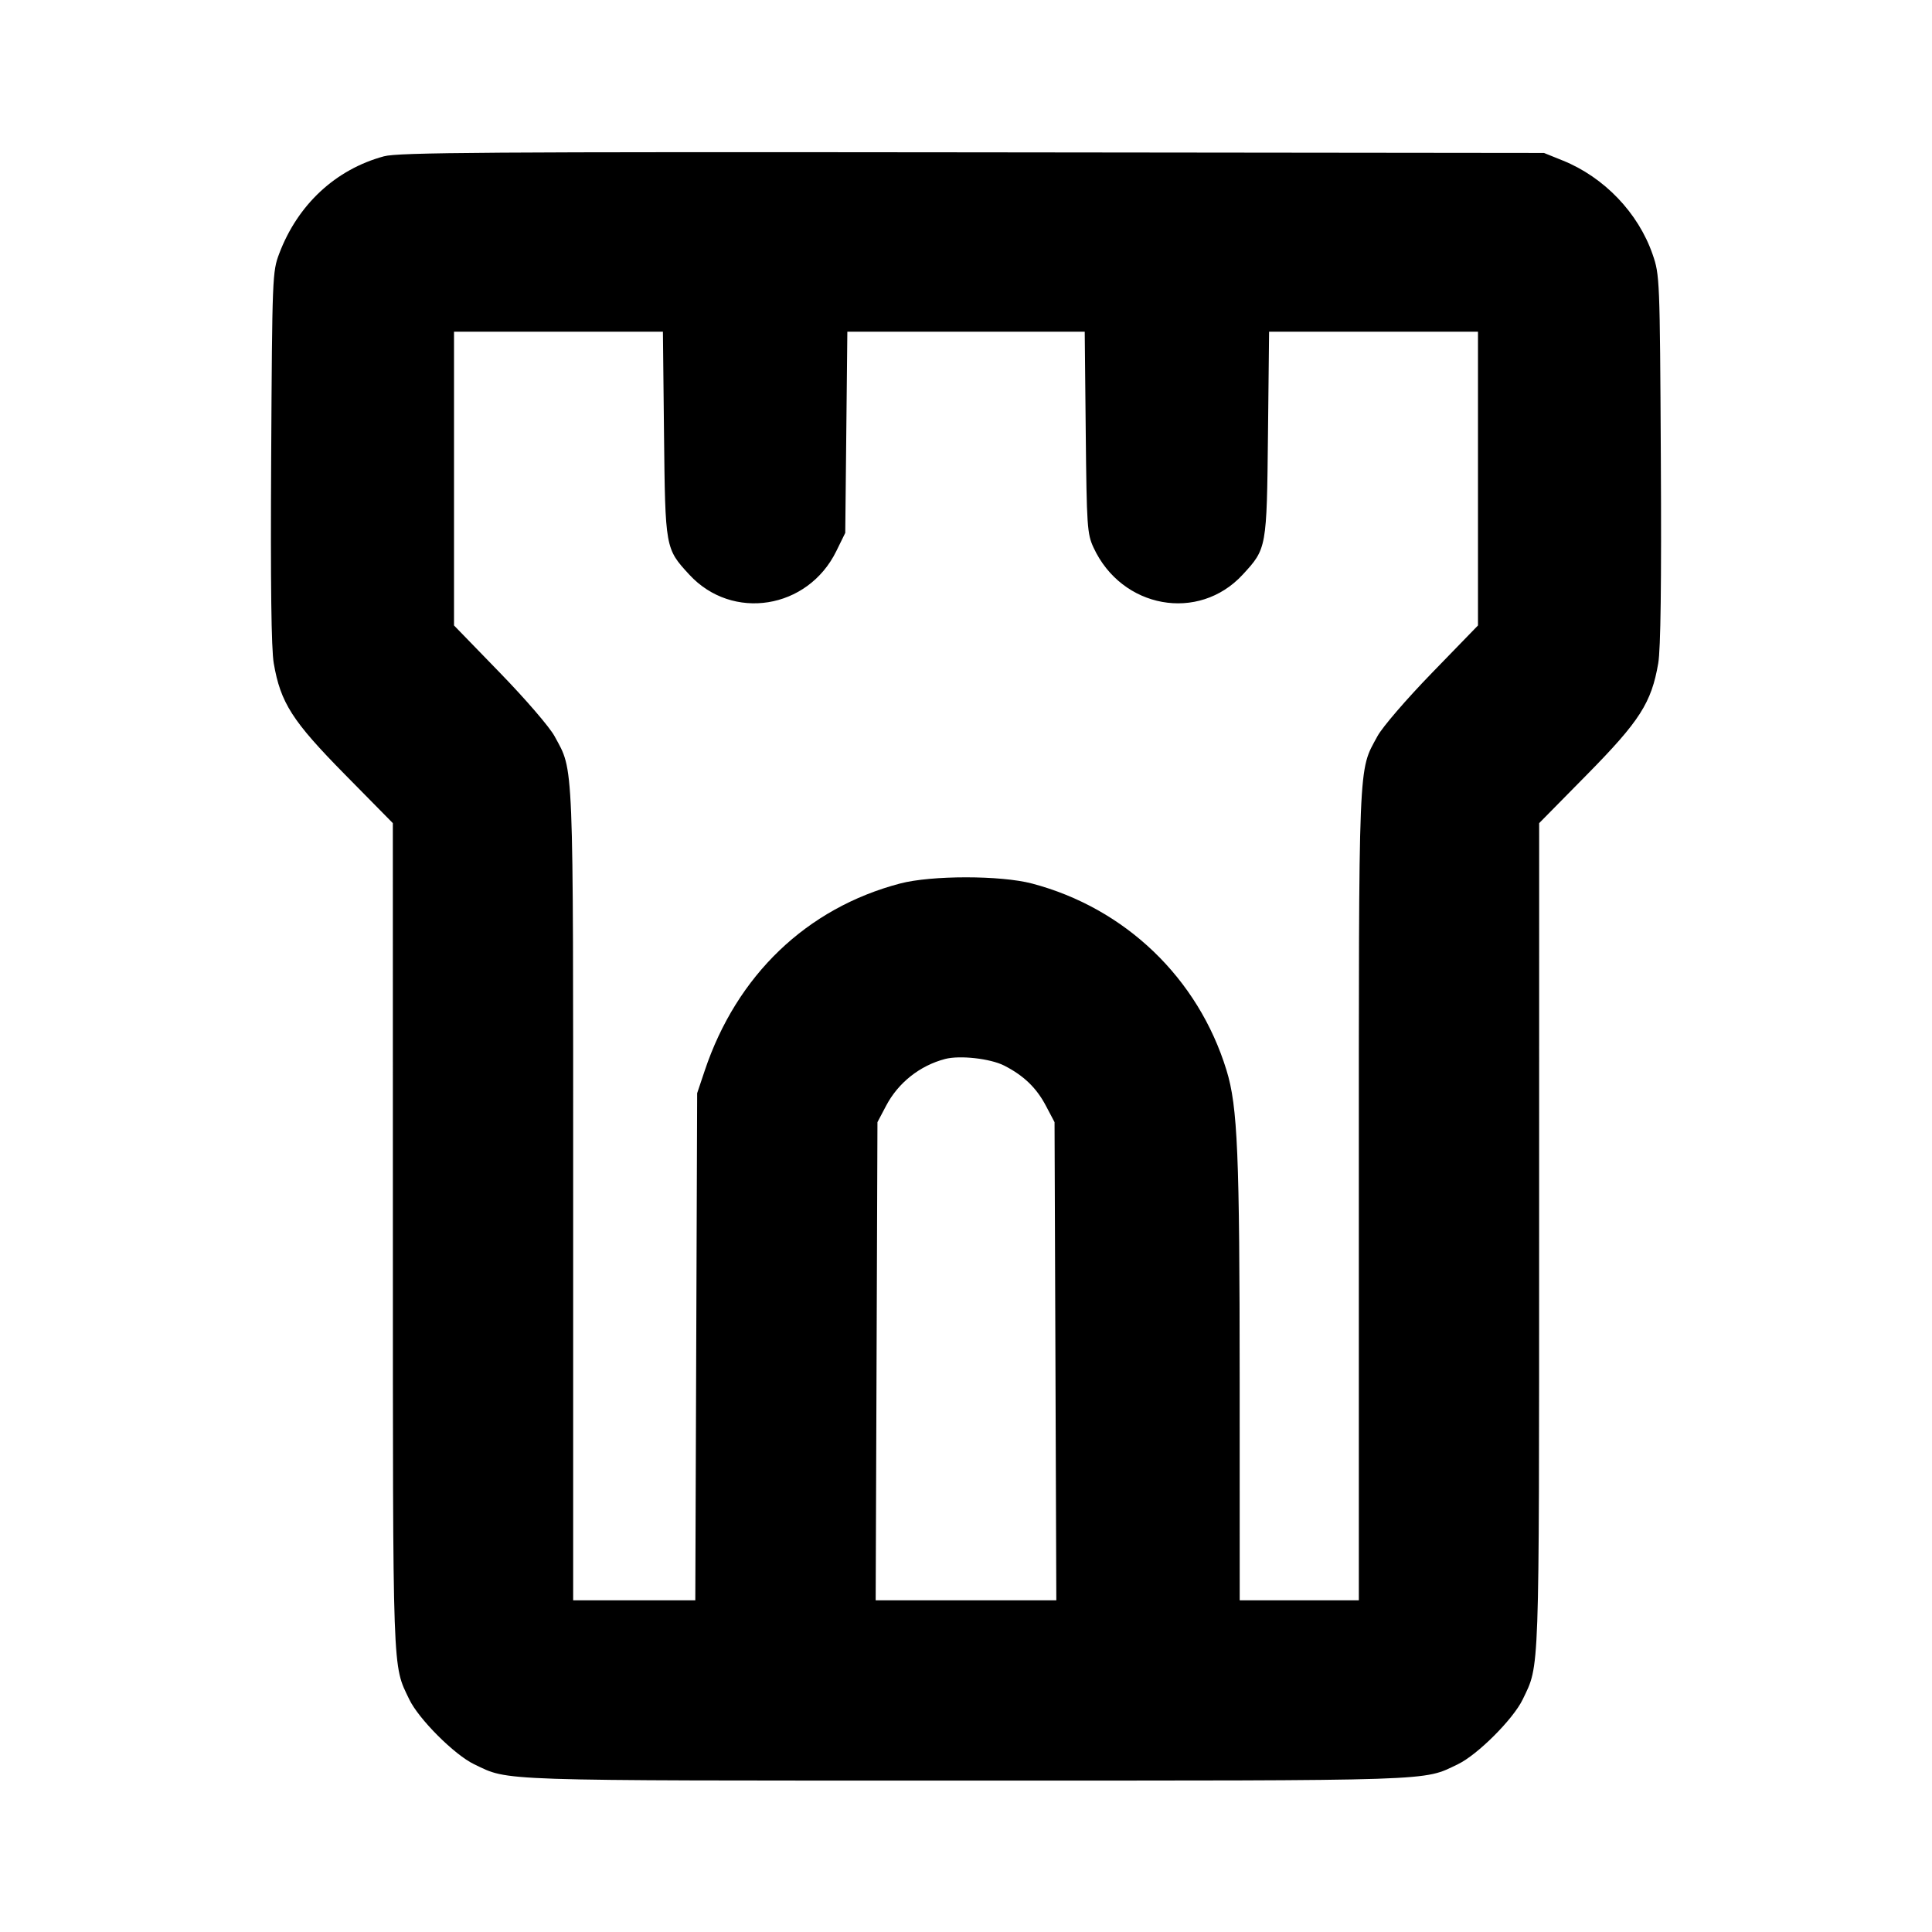 <svg fill="currentColor" viewBox="0 0 256 256" xmlns="http://www.w3.org/2000/svg"><path d="M50.880 20.710 C 44.474 22.443,39.457 27.102,36.999 33.601 C 36.092 35.998,36.068 36.606,35.933 60.587 C 35.838 77.408,35.946 85.992,36.274 87.893 C 37.179 93.130,38.724 95.542,45.719 102.642 L 52.053 109.070 52.058 163.868 C 52.064 222.730,51.985 220.490,54.227 225.171 C 55.477 227.782,60.218 232.523,62.829 233.773 C 67.524 236.022,64.955 235.937,128.000 235.937 C 191.045 235.937,188.476 236.022,193.171 233.773 C 195.782 232.523,200.523 227.782,201.773 225.171 C 204.015 220.490,203.936 222.730,203.942 163.868 L 203.947 109.070 210.281 102.642 C 217.277 95.541,218.822 93.128,219.724 87.893 C 220.050 86.002,220.160 77.389,220.070 60.800 C 219.941 36.872,219.923 36.435,218.980 33.707 C 217.079 28.204,212.558 23.483,207.072 21.269 L 204.587 20.267 128.853 20.185 C 64.571 20.116,52.781 20.195,50.880 20.710 M87.985 57.493 C 88.148 72.672,88.151 72.687,91.334 76.140 C 97.037 82.327,107.029 80.735,110.810 73.037 L 112.000 70.613 112.139 57.280 L 112.278 43.947 128.005 43.947 L 143.732 43.947 143.866 57.280 C 143.992 69.780,144.056 70.735,144.898 72.555 C 148.636 80.634,158.821 82.481,164.666 76.140 C 167.849 72.687,167.852 72.672,168.015 57.493 L 168.161 43.947 182.000 43.947 L 195.840 43.947 195.840 63.412 L 195.840 82.877 189.760 89.142 C 186.348 92.657,183.171 96.346,182.521 97.548 C 179.948 102.302,180.053 99.715,180.053 158.383 L 180.053 212.053 172.160 212.053 L 164.267 212.053 164.263 183.147 C 164.259 152.836,163.998 146.635,162.519 141.814 C 158.778 129.615,149.108 120.332,136.747 117.073 C 132.582 115.975,123.418 115.975,119.253 117.073 C 106.893 120.331,97.622 129.215,93.379 141.867 L 92.377 144.853 92.254 178.453 L 92.131 212.053 84.039 212.053 L 75.947 212.053 75.947 158.383 C 75.947 99.715,76.052 102.302,73.479 97.548 C 72.829 96.346,69.652 92.657,66.240 89.142 L 60.160 82.877 60.160 63.412 L 60.160 43.947 74.000 43.947 L 87.839 43.947 87.985 57.493 M133.068 141.200 C 135.643 142.514,137.331 144.139,138.581 146.509 L 139.733 148.693 139.851 180.373 L 139.968 212.053 128.000 212.053 L 116.032 212.053 116.149 180.373 L 116.267 148.693 117.419 146.509 C 119.026 143.462,121.879 141.201,125.227 140.321 C 127.178 139.808,131.229 140.262,133.068 141.200 " stroke="none" fill-rule="evenodd"></path></svg>